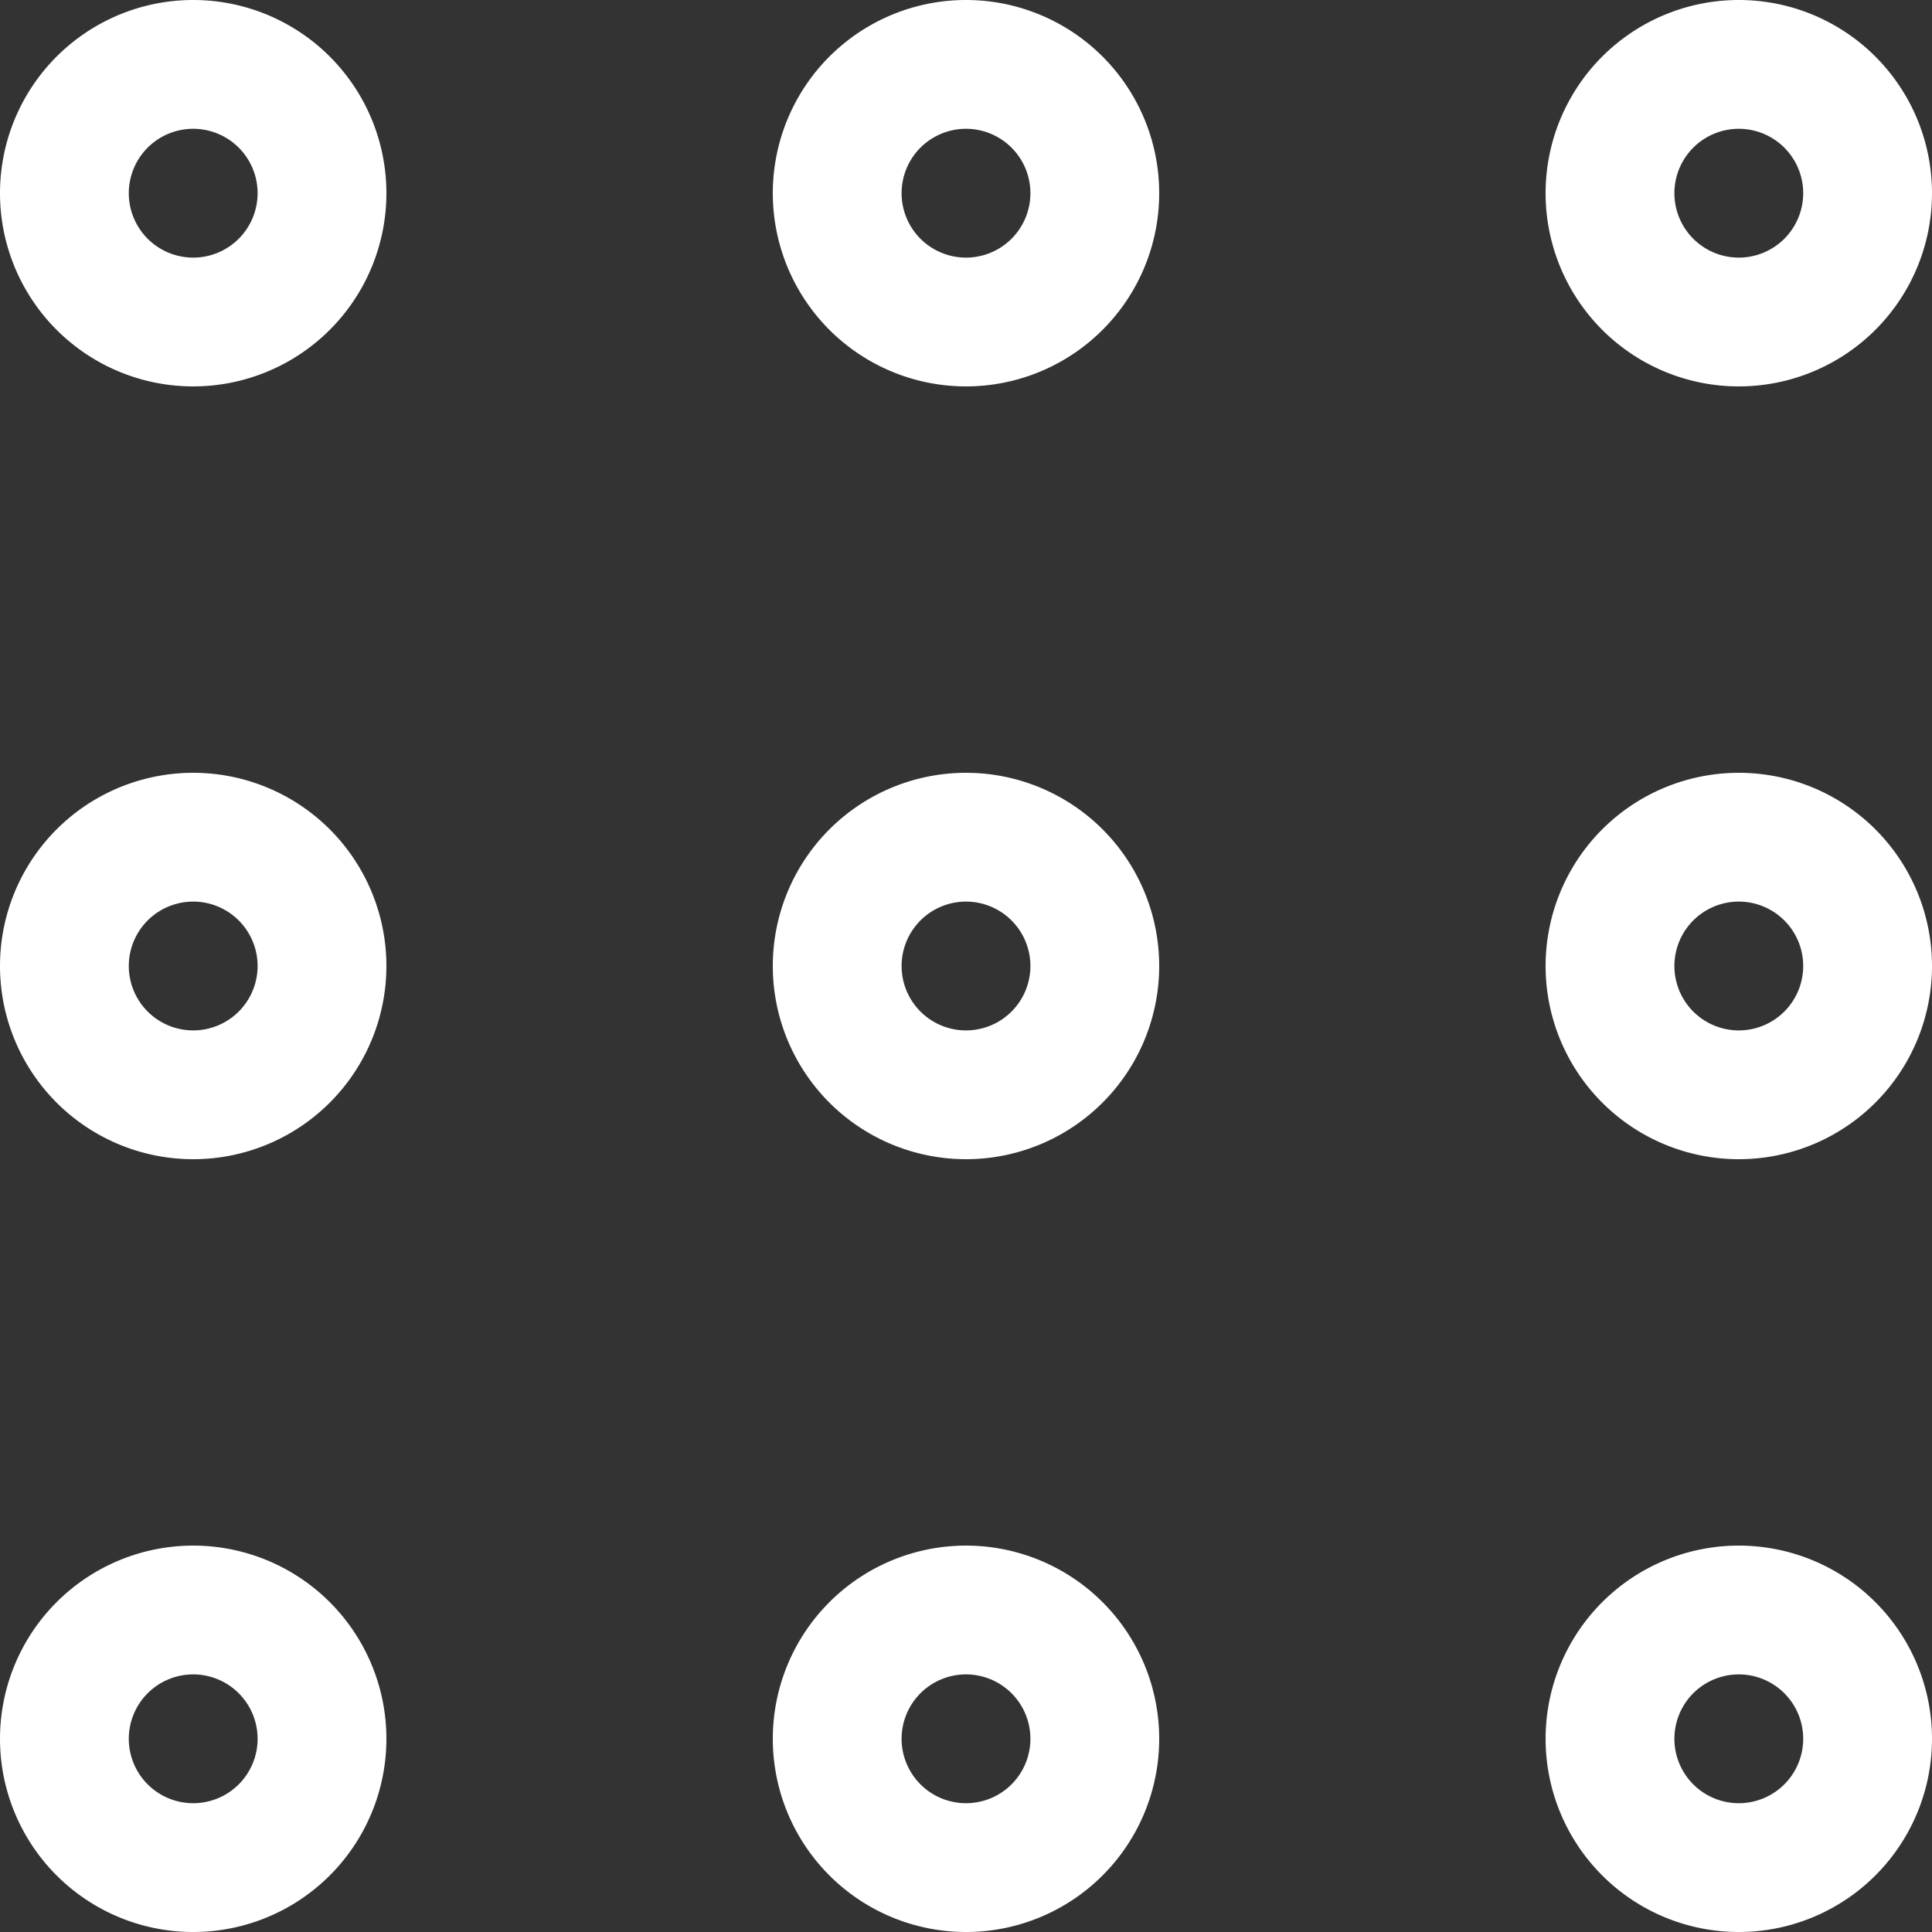 <svg width="30" height="30" fill="none" xmlns="http://www.w3.org/2000/svg"><rect width="100%" height="100%" fill="#333333" stroke="none"/><path d="M25 27a2 2 0 1 0 4 0 2 2 0 0 0-4 0Zm-12 0a2 2 0 1 0 4 0 2 2 0 0 0-4 0ZM1 27a2 2 0 1 0 4 0 2 2 0 0 0-4 0Zm24-12a2 2 0 1 0 4 0 2 2 0 0 0-4 0Zm-12 0a2 2 0 1 0 4 0 2 2 0 0 0-4 0ZM1 15a2 2 0 1 0 4 0 2 2 0 0 0-4 0ZM25 3a2 2 0 1 0 4 0 2 2 0 0 0-4 0ZM13 3a2 2 0 1 0 4 0 2 2 0 0 0-4 0ZM1 3a2 2 0 1 0 4 0 2 2 0 0 0-4 0Z" stroke="#fff" stroke-width="2" stroke-linecap="round" stroke-linejoin="round"/></svg>